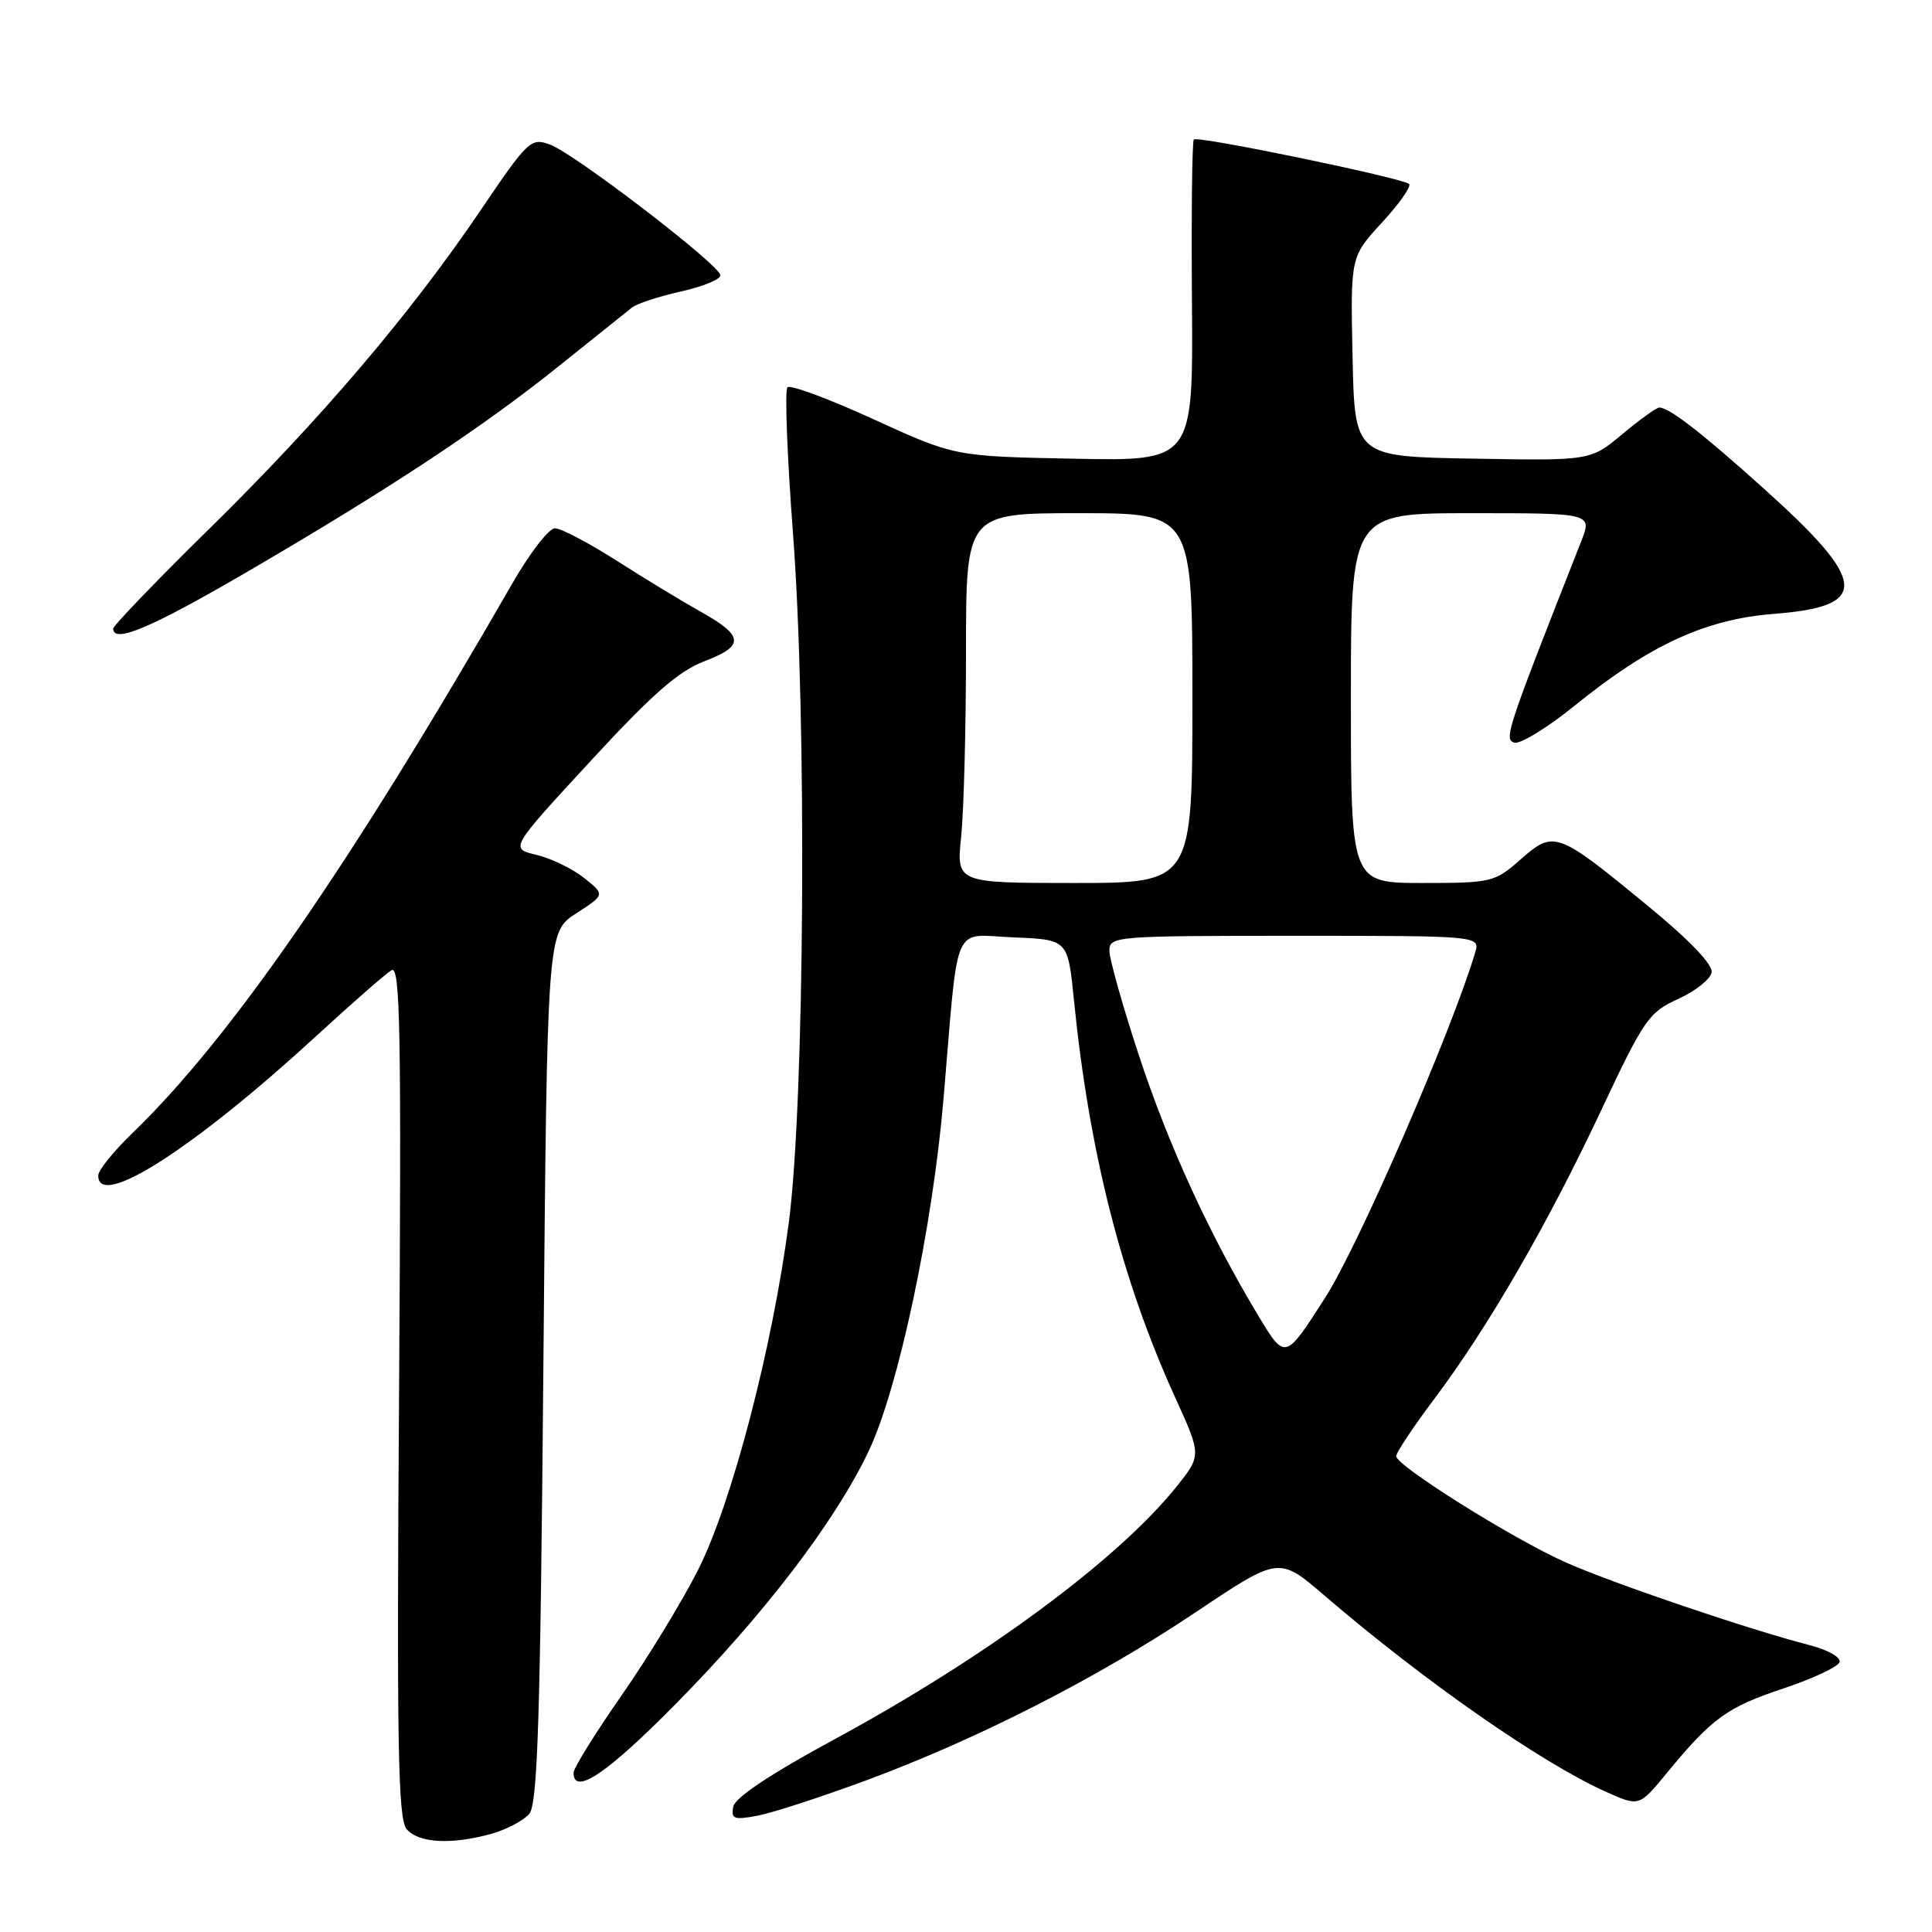 <?xml version="1.0" encoding="UTF-8" standalone="no"?>
<!DOCTYPE svg PUBLIC "-//W3C//DTD SVG 1.1//EN" "http://www.w3.org/Graphics/SVG/1.1/DTD/svg11.dtd" >
<svg xmlns="http://www.w3.org/2000/svg" xmlns:xlink="http://www.w3.org/1999/xlink" version="1.1" viewBox="0 0 256 256">
 <g >
 <path fill="currentColor"
d=" M 65.14 242.98 C 67.14 242.42 69.39 241.23 70.14 240.33 C 71.24 239.01 71.60 227.59 72.00 181.11 C 72.50 123.52 72.50 123.52 76.34 121.03 C 80.18 118.55 80.18 118.55 77.39 116.33 C 75.85 115.10 73.01 113.73 71.08 113.27 C 67.55 112.44 67.55 112.44 78.22 100.88 C 86.44 91.96 89.91 88.92 93.38 87.60 C 98.72 85.56 98.59 84.25 92.70 80.97 C 90.39 79.68 85.46 76.69 81.74 74.31 C 78.02 71.94 74.33 70.00 73.53 70.00 C 72.74 70.00 70.21 73.26 67.92 77.25 C 46.32 114.78 30.57 137.56 17.52 150.17 C 15.05 152.55 13.03 155.06 13.02 155.75 C 12.96 160.34 25.66 152.21 41.98 137.21 C 46.67 132.90 51.12 129.01 51.88 128.56 C 53.04 127.86 53.19 136.47 52.88 184.21 C 52.56 231.02 52.73 240.97 53.87 242.35 C 55.43 244.22 59.78 244.47 65.14 242.98 Z  M 114.72 235.93 C 129.59 230.42 145.47 222.32 158.48 213.60 C 169.47 206.24 169.47 206.24 175.48 211.40 C 188.73 222.78 204.26 233.60 212.85 237.45 C 217.20 239.39 217.20 239.39 220.85 234.95 C 226.83 227.68 228.83 226.22 236.28 223.74 C 240.18 222.44 243.54 220.87 243.75 220.24 C 243.96 219.61 242.21 218.62 239.81 218.00 C 231.74 215.92 213.52 209.74 207.39 206.99 C 200.33 203.83 185.00 194.21 185.00 192.95 C 185.00 192.48 187.29 189.03 190.10 185.30 C 197.22 175.80 205.08 162.21 212.17 147.11 C 217.84 135.06 218.48 134.13 222.36 132.37 C 224.63 131.34 226.63 129.76 226.80 128.86 C 226.99 127.82 223.91 124.60 218.30 119.99 C 206.30 110.13 205.92 109.99 201.51 113.86 C 198.04 116.91 197.65 117.00 188.47 117.00 C 179.00 117.00 179.00 117.00 179.00 92.50 C 179.00 68.00 179.00 68.00 194.99 68.00 C 210.98 68.00 210.98 68.00 209.51 71.75 C 199.64 96.81 199.28 97.89 200.61 98.40 C 201.35 98.69 205.01 96.46 208.73 93.44 C 218.60 85.45 226.02 82.04 235.06 81.34 C 247.79 80.35 247.55 77.18 233.79 64.81 C 225.55 57.39 221.18 54.00 219.87 54.00 C 219.50 54.00 217.29 55.59 214.97 57.52 C 210.75 61.05 210.75 61.05 195.13 60.77 C 179.50 60.50 179.50 60.50 179.22 47.26 C 178.94 34.02 178.94 34.02 183.12 29.49 C 185.41 27.00 187.03 24.70 186.71 24.38 C 185.93 23.60 158.70 17.96 158.19 18.48 C 157.96 18.71 157.85 28.39 157.94 39.99 C 158.10 61.10 158.10 61.10 142.30 60.78 C 126.50 60.47 126.50 60.47 115.76 55.56 C 109.86 52.85 104.72 50.95 104.34 51.32 C 103.97 51.70 104.30 60.44 105.08 70.75 C 106.93 95.14 106.62 146.01 104.52 162.00 C 102.35 178.59 96.99 199.11 92.51 208.00 C 90.43 212.12 85.87 219.61 82.37 224.64 C 78.87 229.67 76.00 234.28 76.00 234.89 C 76.00 238.00 80.45 235.00 89.57 225.75 C 101.32 213.84 110.64 201.63 115.07 192.35 C 119.04 184.04 123.57 162.71 125.03 145.50 C 127.06 121.56 126.05 123.87 134.32 124.21 C 141.50 124.50 141.50 124.50 142.30 132.50 C 144.33 152.72 148.62 169.58 155.72 185.18 C 159.21 192.85 159.21 192.85 155.86 197.03 C 148.09 206.70 130.50 219.69 110.51 230.50 C 102.08 235.07 97.39 238.19 97.16 239.40 C 96.85 241.03 97.25 241.18 100.37 240.59 C 102.33 240.22 108.79 238.12 114.72 235.93 Z  M 32.57 75.88 C 51.39 64.91 63.83 56.71 74.00 48.55 C 78.67 44.80 83.05 41.30 83.73 40.76 C 84.40 40.23 87.32 39.27 90.23 38.62 C 93.13 37.98 95.48 37.01 95.46 36.48 C 95.42 35.14 76.13 20.35 72.87 19.15 C 70.35 18.23 69.96 18.59 63.70 27.84 C 54.39 41.59 42.49 55.57 27.76 70.04 C 20.74 76.94 15.00 82.91 15.00 83.29 C 15.00 85.32 19.98 83.21 32.57 75.88 Z  M 166.75 174.37 C 160.25 163.58 154.79 151.66 150.88 139.75 C 148.74 133.25 147.00 127.05 147.00 125.97 C 147.00 124.06 147.79 124.00 171.57 124.00 C 196.13 124.00 196.13 124.00 195.46 126.25 C 192.29 136.80 180.05 164.98 175.61 171.92 C 170.29 180.24 170.29 180.24 166.75 174.37 Z  M 127.36 110.85 C 127.71 107.47 128.00 96.45 128.00 86.35 C 128.00 68.00 128.00 68.00 143.00 68.00 C 158.00 68.00 158.00 68.00 158.00 92.50 C 158.00 117.00 158.00 117.00 142.36 117.00 C 126.72 117.00 126.72 117.00 127.36 110.85 Z "/>
</g>
</svg>